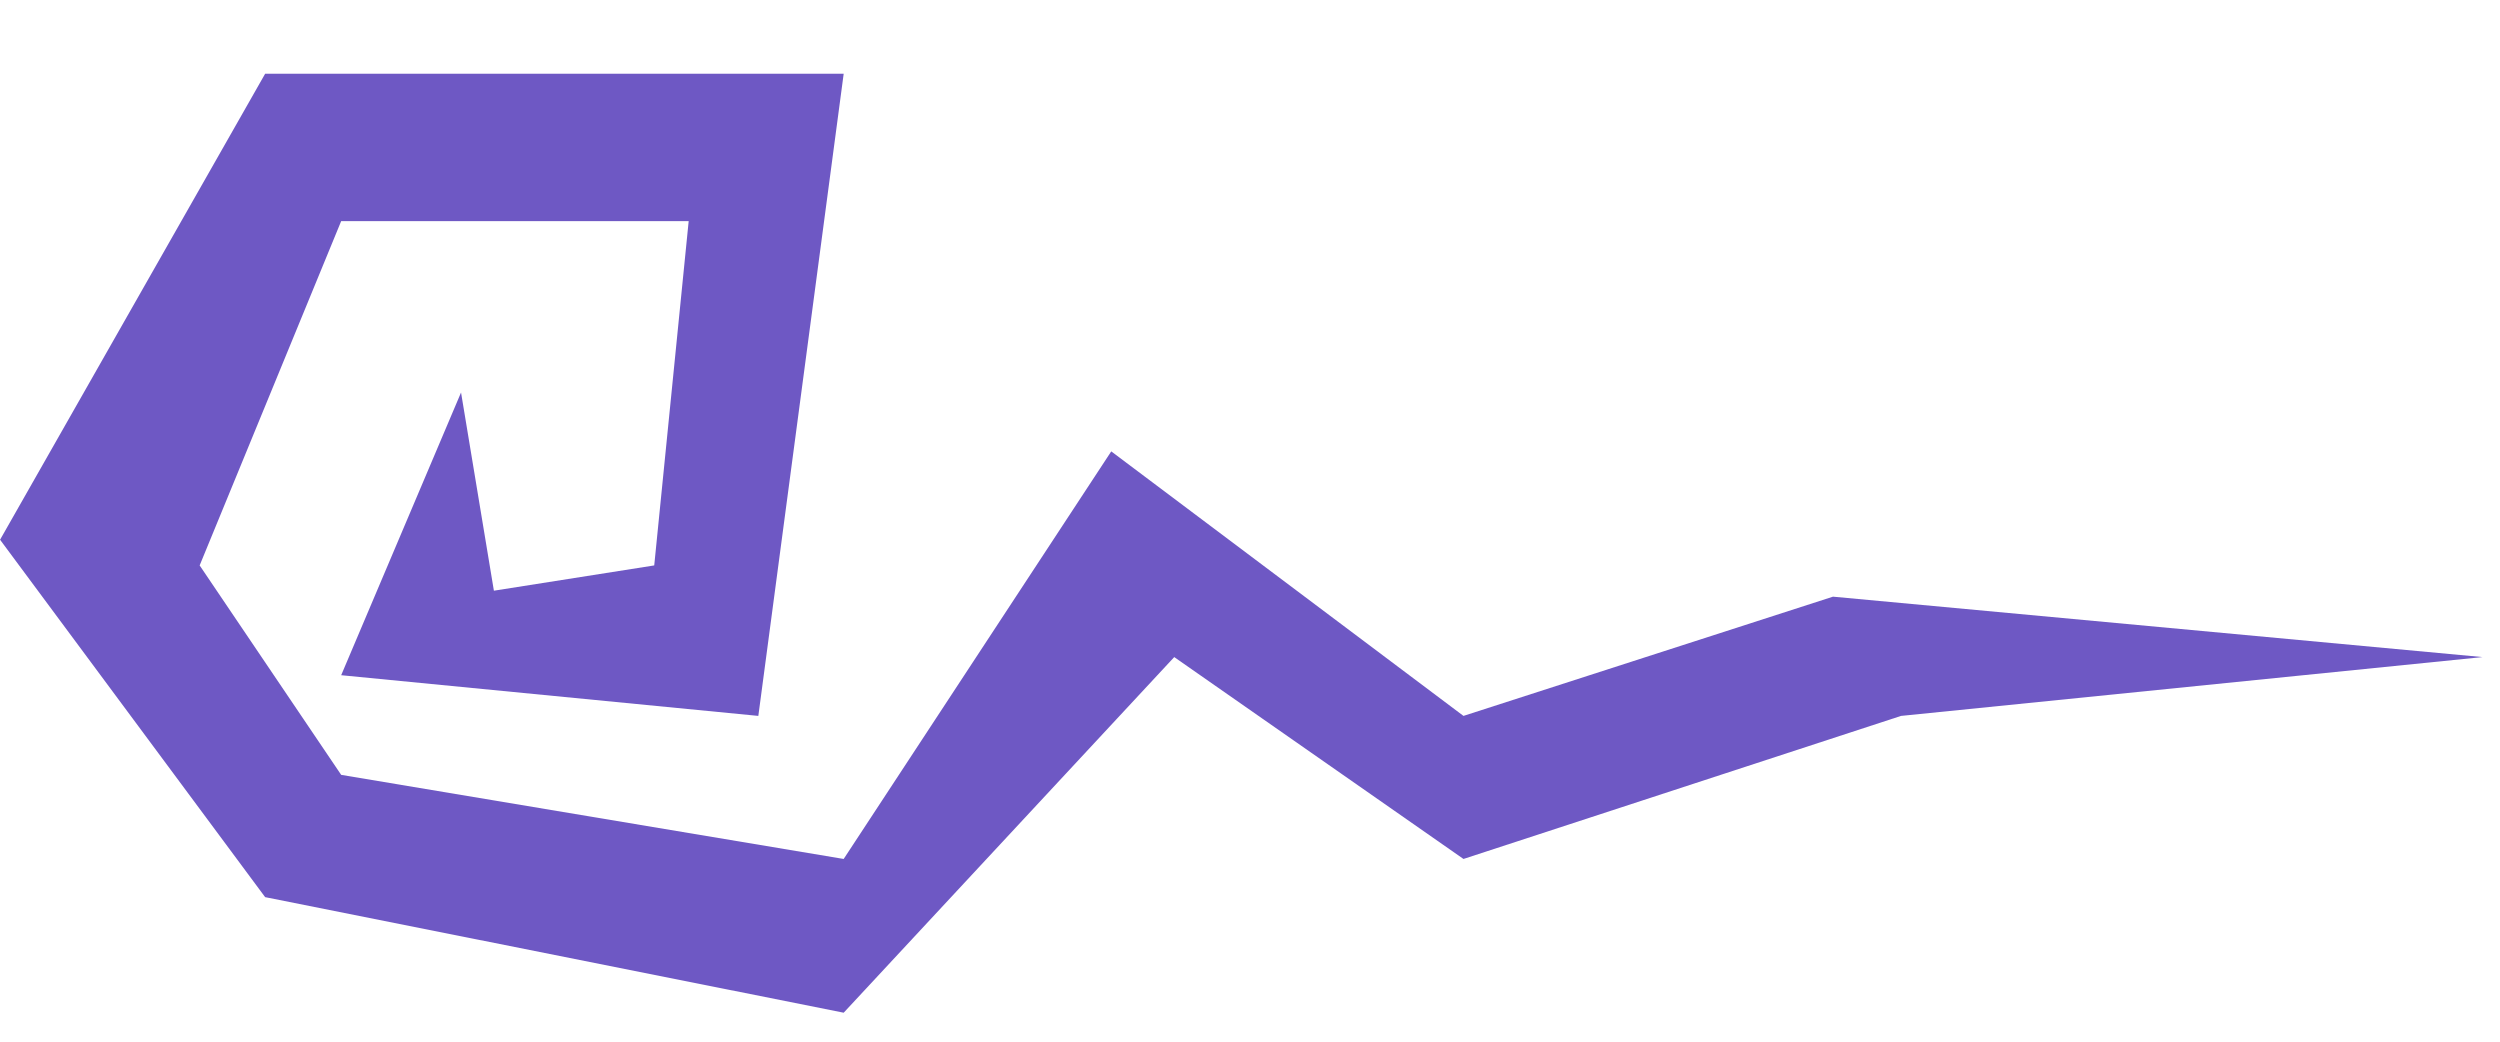 <?xml version="1.0" encoding="UTF-8"?>
<svg width="36px" height="15px" viewBox="0 0 36 15" version="1.1" xmlns="http://www.w3.org/2000/svg" xmlns:xlink="http://www.w3.org/1999/xlink">
    <title>弹窗-复盘备份</title>
    <g id="页面-1" stroke="none" stroke-width="1" fill="none" fill-rule="evenodd">
        <g id="弹窗-复盘展开" transform="translate(-210, -201)" fill="#6E58C4" fill-rule="nonzero">
            <g id="编组-3" transform="translate(210, 201)">
                <polygon id="路径-11备份" transform="translate(17.874, 7.822) scale(-1, 1) translate(-17.874, -7.822) " points="26.327 8.142 25.831 3.184 30.835 3.184 32.873 8.142 30.835 11.158 23.599 12.369 19.746 6.5 14.674 10.309 9.353 8.592 4.54747351e-13 9.462 8.373 10.309 14.674 12.369 18.839 9.462 23.599 14.583 31.93 12.919 35.747 7.772 31.93 1.062 23.599 1.062 24.828 10.309 30.835 9.723 29.109 5.652 28.636 8.506"></polygon>
            </g>
        </g>
    </g>
</svg>